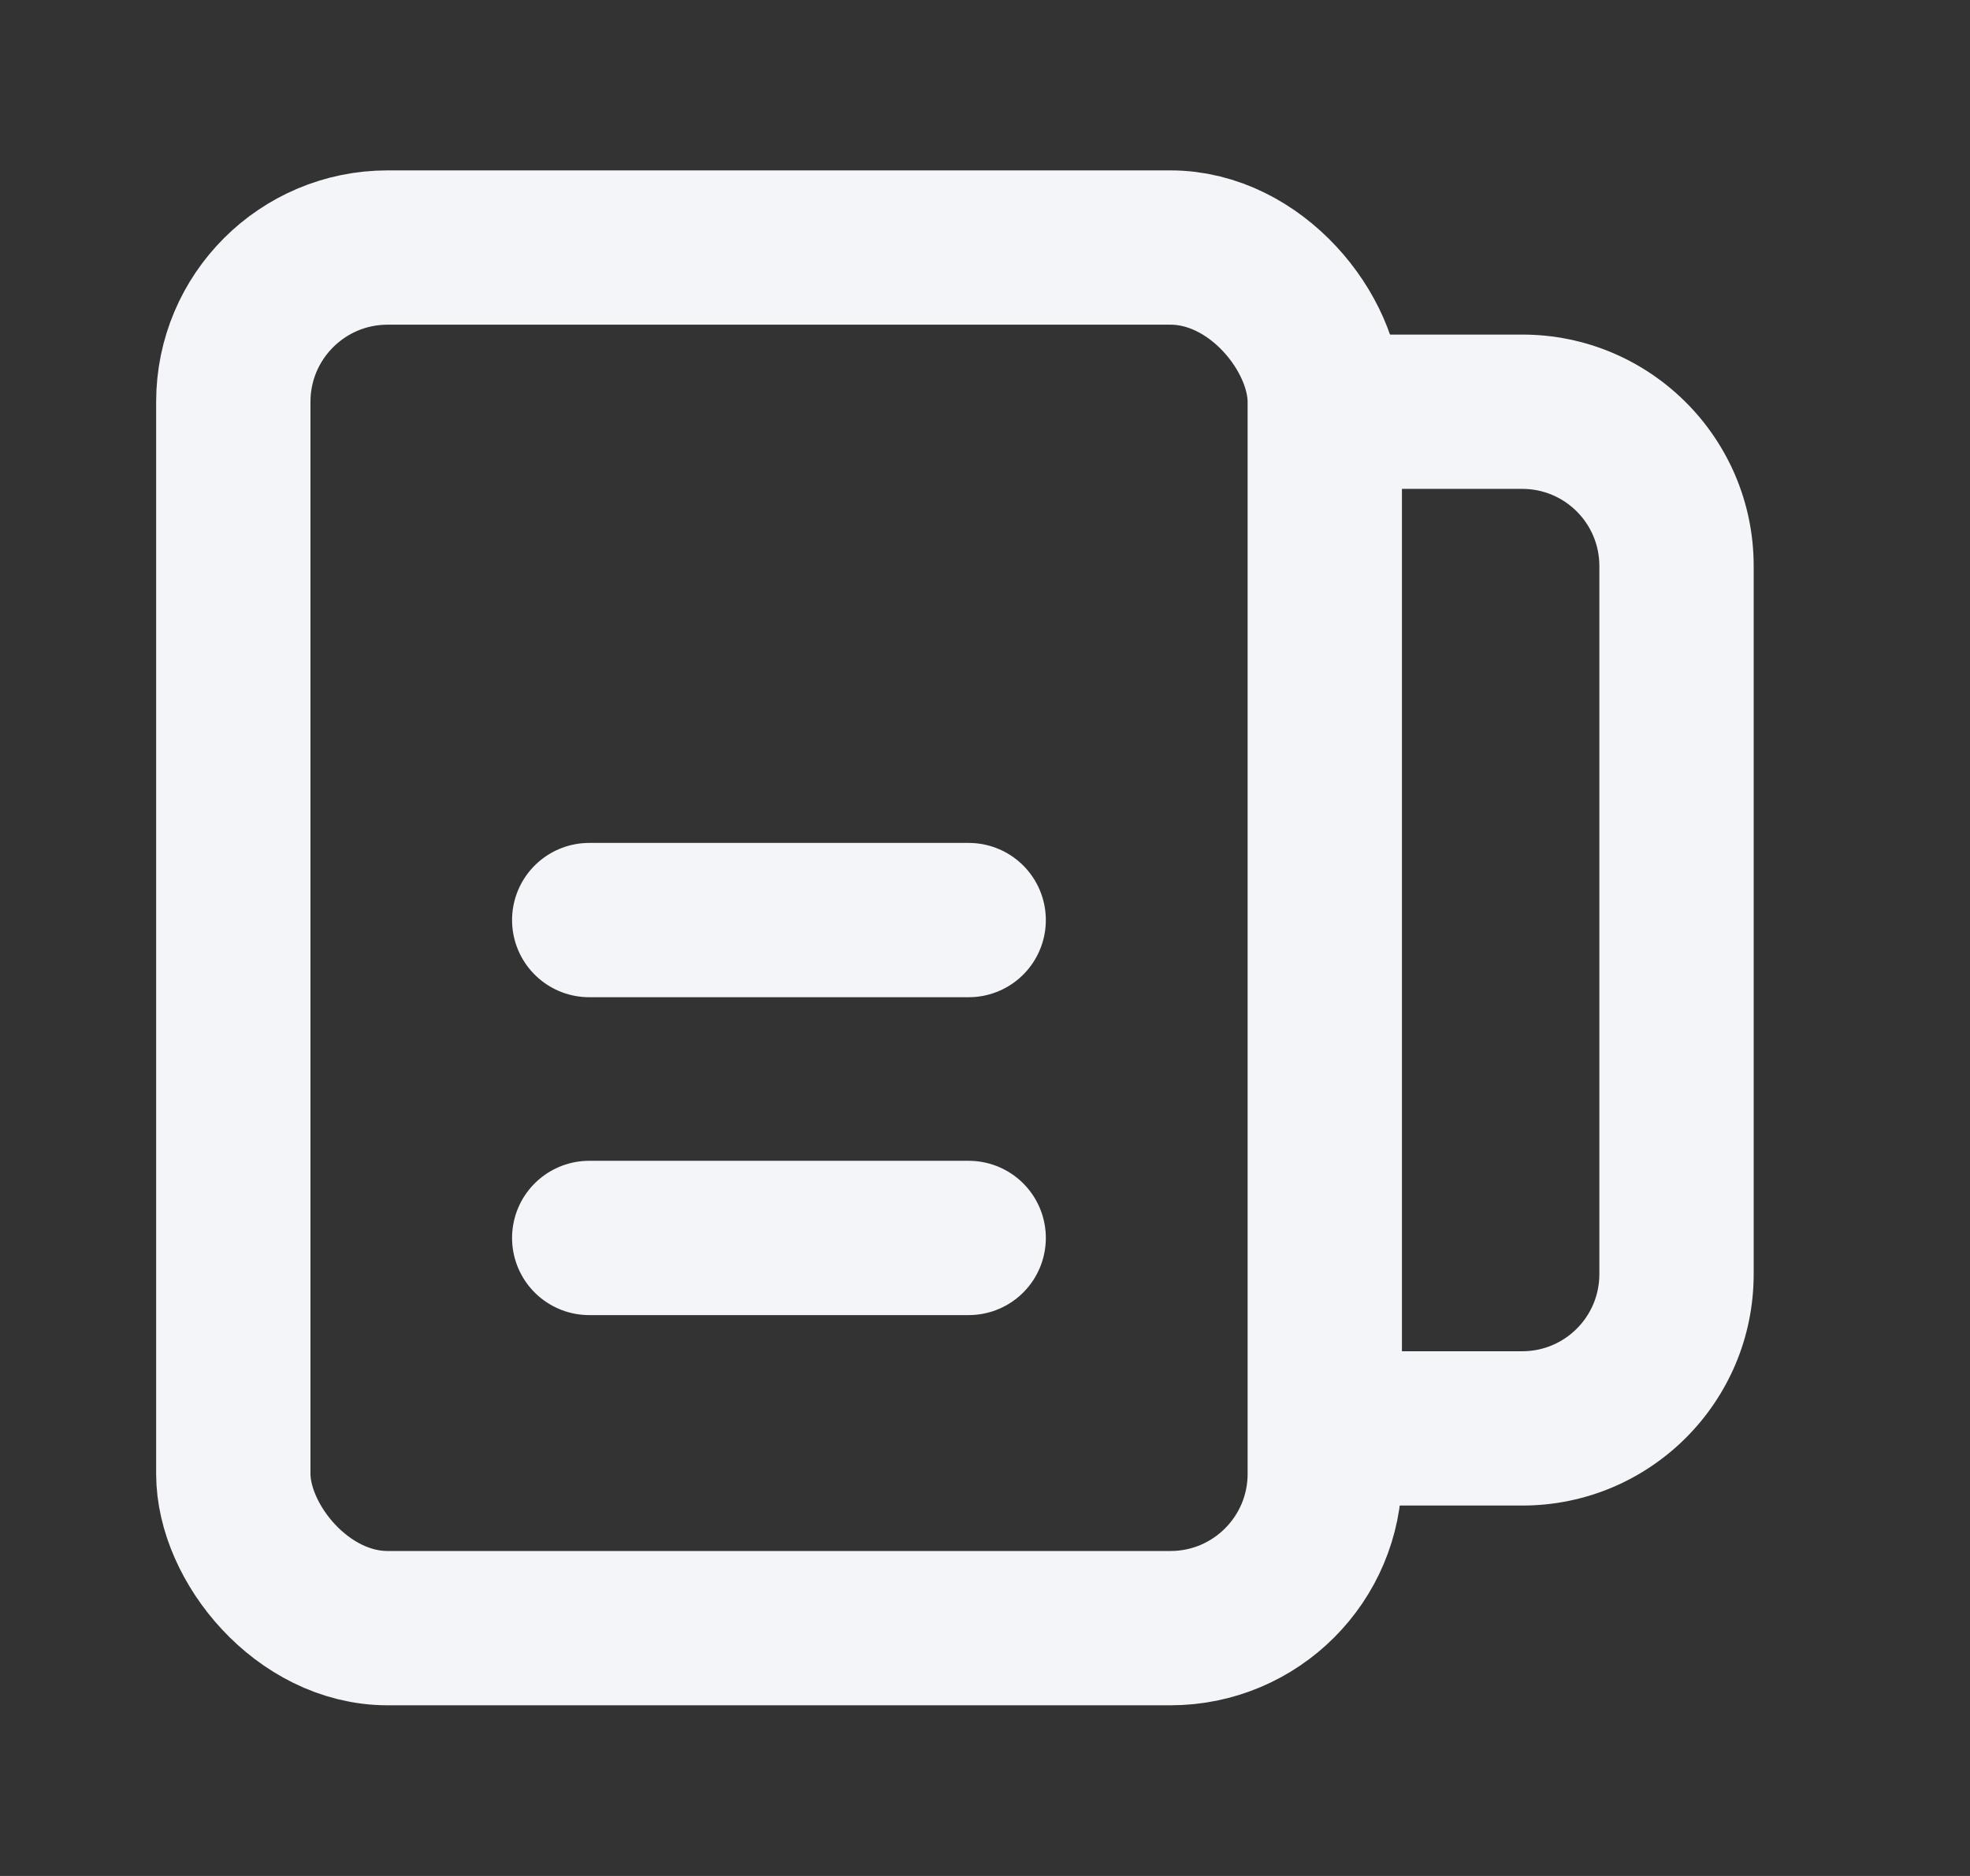 <svg width="21" height="20" viewBox="0 0 21 20" fill="none" xmlns="http://www.w3.org/2000/svg">
<rect x="0" y="0" width="21" height="20" fill="#333333" stroke="none"/>
<rect x="2.487" y="2.639" width="11.635" height="14.719" rx="1.645" stroke="#F4F5F8" stroke-width="1.645"/>
<path fill-rule="evenodd" clip-rule="evenodd" d="M14.738 16.051H16.227C17.59 16.051 18.694 14.947 18.694 13.584V6.034C18.694 4.672 17.59 3.567 16.227 3.567H14.738V5.212H16.227C16.681 5.212 17.049 5.58 17.049 6.034V13.584C17.049 14.038 16.681 14.406 16.227 14.406H14.738V16.051Z" fill="#F4F5F8"/>
<path d="M6.281 9.809H10.326" stroke="#F4F5F8" stroke-width="1.645" stroke-linecap="round"/>
<path d="M6.281 13.198H10.326" stroke="#F4F5F8" stroke-width="1.645" stroke-linecap="round"/>
</svg>
